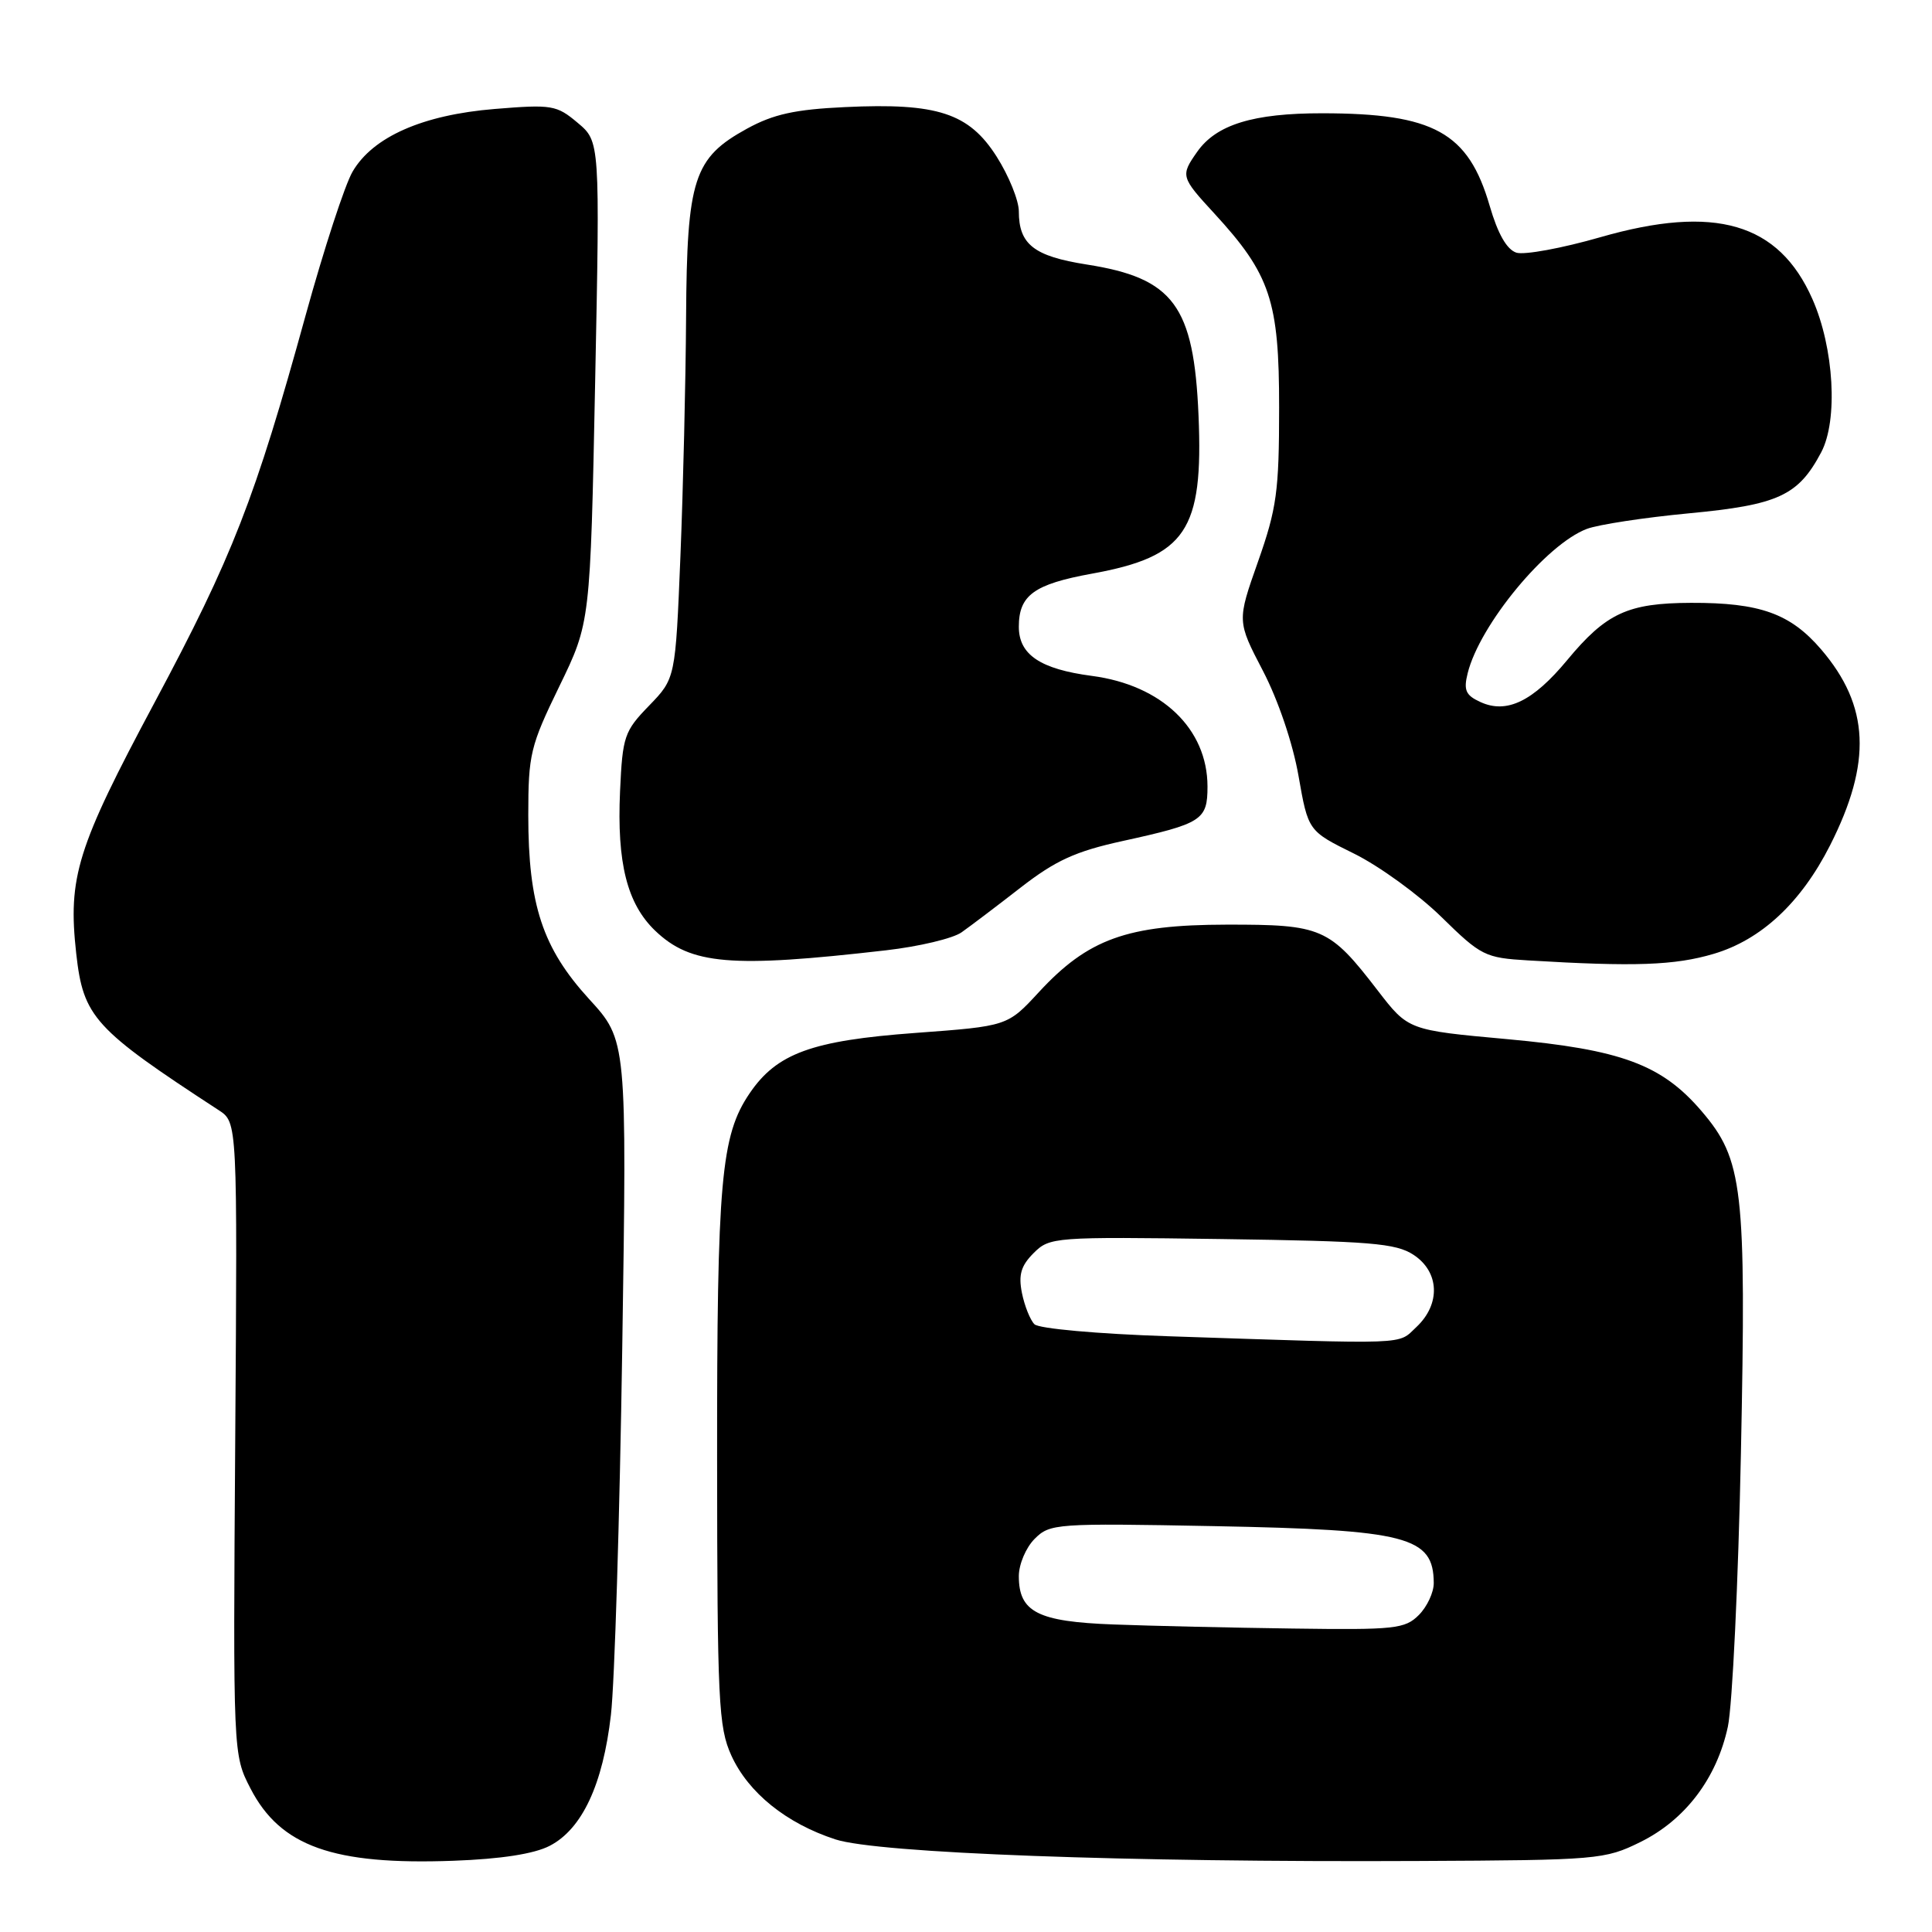 <?xml version="1.0" encoding="UTF-8" standalone="no"?>
<!DOCTYPE svg PUBLIC "-//W3C//DTD SVG 1.1//EN" "http://www.w3.org/Graphics/SVG/1.1/DTD/svg11.dtd" >
<svg xmlns="http://www.w3.org/2000/svg" xmlns:xlink="http://www.w3.org/1999/xlink" version="1.1" viewBox="0 0 256 256">
 <g >
 <path fill="currentColor"
d=" M 72.84 244.58 C 77.13 242.36 79.89 236.46 80.95 227.23 C 81.44 222.98 82.11 201.13 82.45 178.68 C 83.07 137.85 83.07 137.85 78.05 132.37 C 71.90 125.63 70.00 119.89 70.00 108.02 C 70.00 99.95 70.27 98.85 74.11 90.95 C 78.22 82.50 78.22 82.50 78.86 50.63 C 79.50 18.75 79.50 18.75 76.54 16.27 C 73.75 13.92 73.13 13.82 65.54 14.44 C 56.01 15.22 49.41 18.13 46.72 22.74 C 45.70 24.48 42.92 33.01 40.52 41.70 C 33.78 66.16 30.82 73.74 20.48 93.09 C 10.18 112.35 8.98 116.22 10.10 126.35 C 11.04 134.78 12.45 136.33 28.99 147.11 C 31.46 148.72 31.46 148.72 31.17 190.61 C 30.88 232.50 30.88 232.50 33.19 236.98 C 37.15 244.66 44.15 247.15 60.10 246.56 C 66.39 246.33 70.78 245.65 72.84 244.58 Z  M 217.36 244.08 C 223.31 241.14 227.48 235.63 228.95 228.80 C 229.55 225.99 230.33 209.69 230.68 192.58 C 231.40 157.36 230.97 153.66 225.45 147.21 C 220.17 141.05 214.82 139.07 199.69 137.69 C 186.60 136.50 186.60 136.50 182.55 131.24 C 176.14 122.91 175.18 122.50 162.50 122.52 C 149.35 122.54 144.18 124.40 137.65 131.47 C 133.50 135.97 133.50 135.97 121.28 136.87 C 107.57 137.88 102.93 139.57 99.33 144.87 C 95.53 150.46 95.00 156.40 95.02 193.30 C 95.04 225.52 95.20 228.85 96.91 232.62 C 99.16 237.55 104.19 241.61 110.70 243.73 C 116.33 245.56 149.27 246.78 188.00 246.59 C 211.73 246.48 212.65 246.40 217.36 244.08 Z  M 117.41 125.92 C 121.77 125.42 126.27 124.35 127.41 123.54 C 128.56 122.73 132.09 120.06 135.25 117.60 C 139.88 114.01 142.50 112.81 148.75 111.44 C 159.28 109.13 160.00 108.67 160.00 104.21 C 159.99 96.57 153.94 90.77 144.68 89.56 C 137.85 88.66 135.00 86.75 135.00 83.05 C 135.00 78.87 137.01 77.41 144.70 76.01 C 157.16 73.74 159.46 70.33 158.81 55.03 C 158.19 40.49 155.50 36.85 144.00 35.05 C 137.00 33.95 135.00 32.39 135.00 28.00 C 135.00 26.57 133.68 23.30 132.06 20.75 C 128.39 14.98 124.21 13.61 111.98 14.19 C 105.34 14.50 102.48 15.13 98.98 17.05 C 91.91 20.93 91.02 23.69 90.91 42.00 C 90.86 50.53 90.52 64.79 90.16 73.69 C 89.50 89.89 89.50 89.89 86.01 93.50 C 82.72 96.89 82.49 97.56 82.16 104.84 C 81.73 114.34 83.09 119.75 86.81 123.32 C 91.53 127.84 96.82 128.29 117.41 125.92 Z  M 227.07 126.39 C 233.37 124.53 238.64 119.61 242.49 112.02 C 248.06 101.02 247.73 93.55 241.32 86.06 C 237.24 81.30 233.21 79.85 224.07 79.88 C 215.69 79.91 212.83 81.23 207.65 87.48 C 203.13 92.93 199.65 94.62 196.18 93.03 C 194.22 92.14 193.91 91.47 194.47 89.22 C 196.05 82.81 204.88 72.11 210.27 70.08 C 211.79 69.51 217.86 68.58 223.77 68.02 C 235.63 66.90 238.27 65.69 241.32 59.93 C 243.57 55.67 243.02 46.10 240.15 39.62 C 235.69 29.53 227.23 27.07 212.06 31.43 C 206.99 32.89 201.98 33.81 200.93 33.48 C 199.66 33.07 198.47 30.99 197.39 27.27 C 194.56 17.54 190.00 15.02 175.22 15.01 C 166.05 15.00 161.16 16.51 158.63 20.12 C 156.41 23.28 156.46 23.46 160.89 28.27 C 168.33 36.36 169.50 39.86 169.49 54.00 C 169.49 65.11 169.17 67.38 166.70 74.40 C 163.91 82.30 163.91 82.30 167.35 88.90 C 169.37 92.78 171.31 98.51 172.06 102.81 C 173.34 110.11 173.34 110.11 179.42 113.11 C 182.76 114.76 187.97 118.54 191.00 121.51 C 196.25 126.66 196.77 126.92 202.50 127.26 C 216.59 128.11 221.92 127.92 227.07 126.39 Z  M 147.53 215.25 C 137.50 214.88 135.00 213.60 135.00 208.85 C 135.00 207.28 135.94 205.06 137.10 203.90 C 139.12 201.88 139.91 201.82 160.85 202.22 C 186.51 202.71 189.94 203.60 189.98 209.75 C 189.99 210.99 189.10 212.90 188.00 214.00 C 186.16 215.84 184.82 215.98 171.25 215.79 C 163.14 215.68 152.46 215.44 147.53 215.25 Z  M 154.80 177.06 C 145.45 176.75 137.64 176.05 137.07 175.47 C 136.50 174.90 135.76 173.04 135.41 171.32 C 134.93 168.92 135.29 167.71 136.96 166.04 C 139.08 163.92 139.66 163.87 161.86 164.18 C 181.60 164.46 184.95 164.73 187.30 166.27 C 190.74 168.53 190.92 172.79 187.69 175.83 C 185.13 178.22 187.30 178.14 154.80 177.06 Z "/>
</g>
</svg>